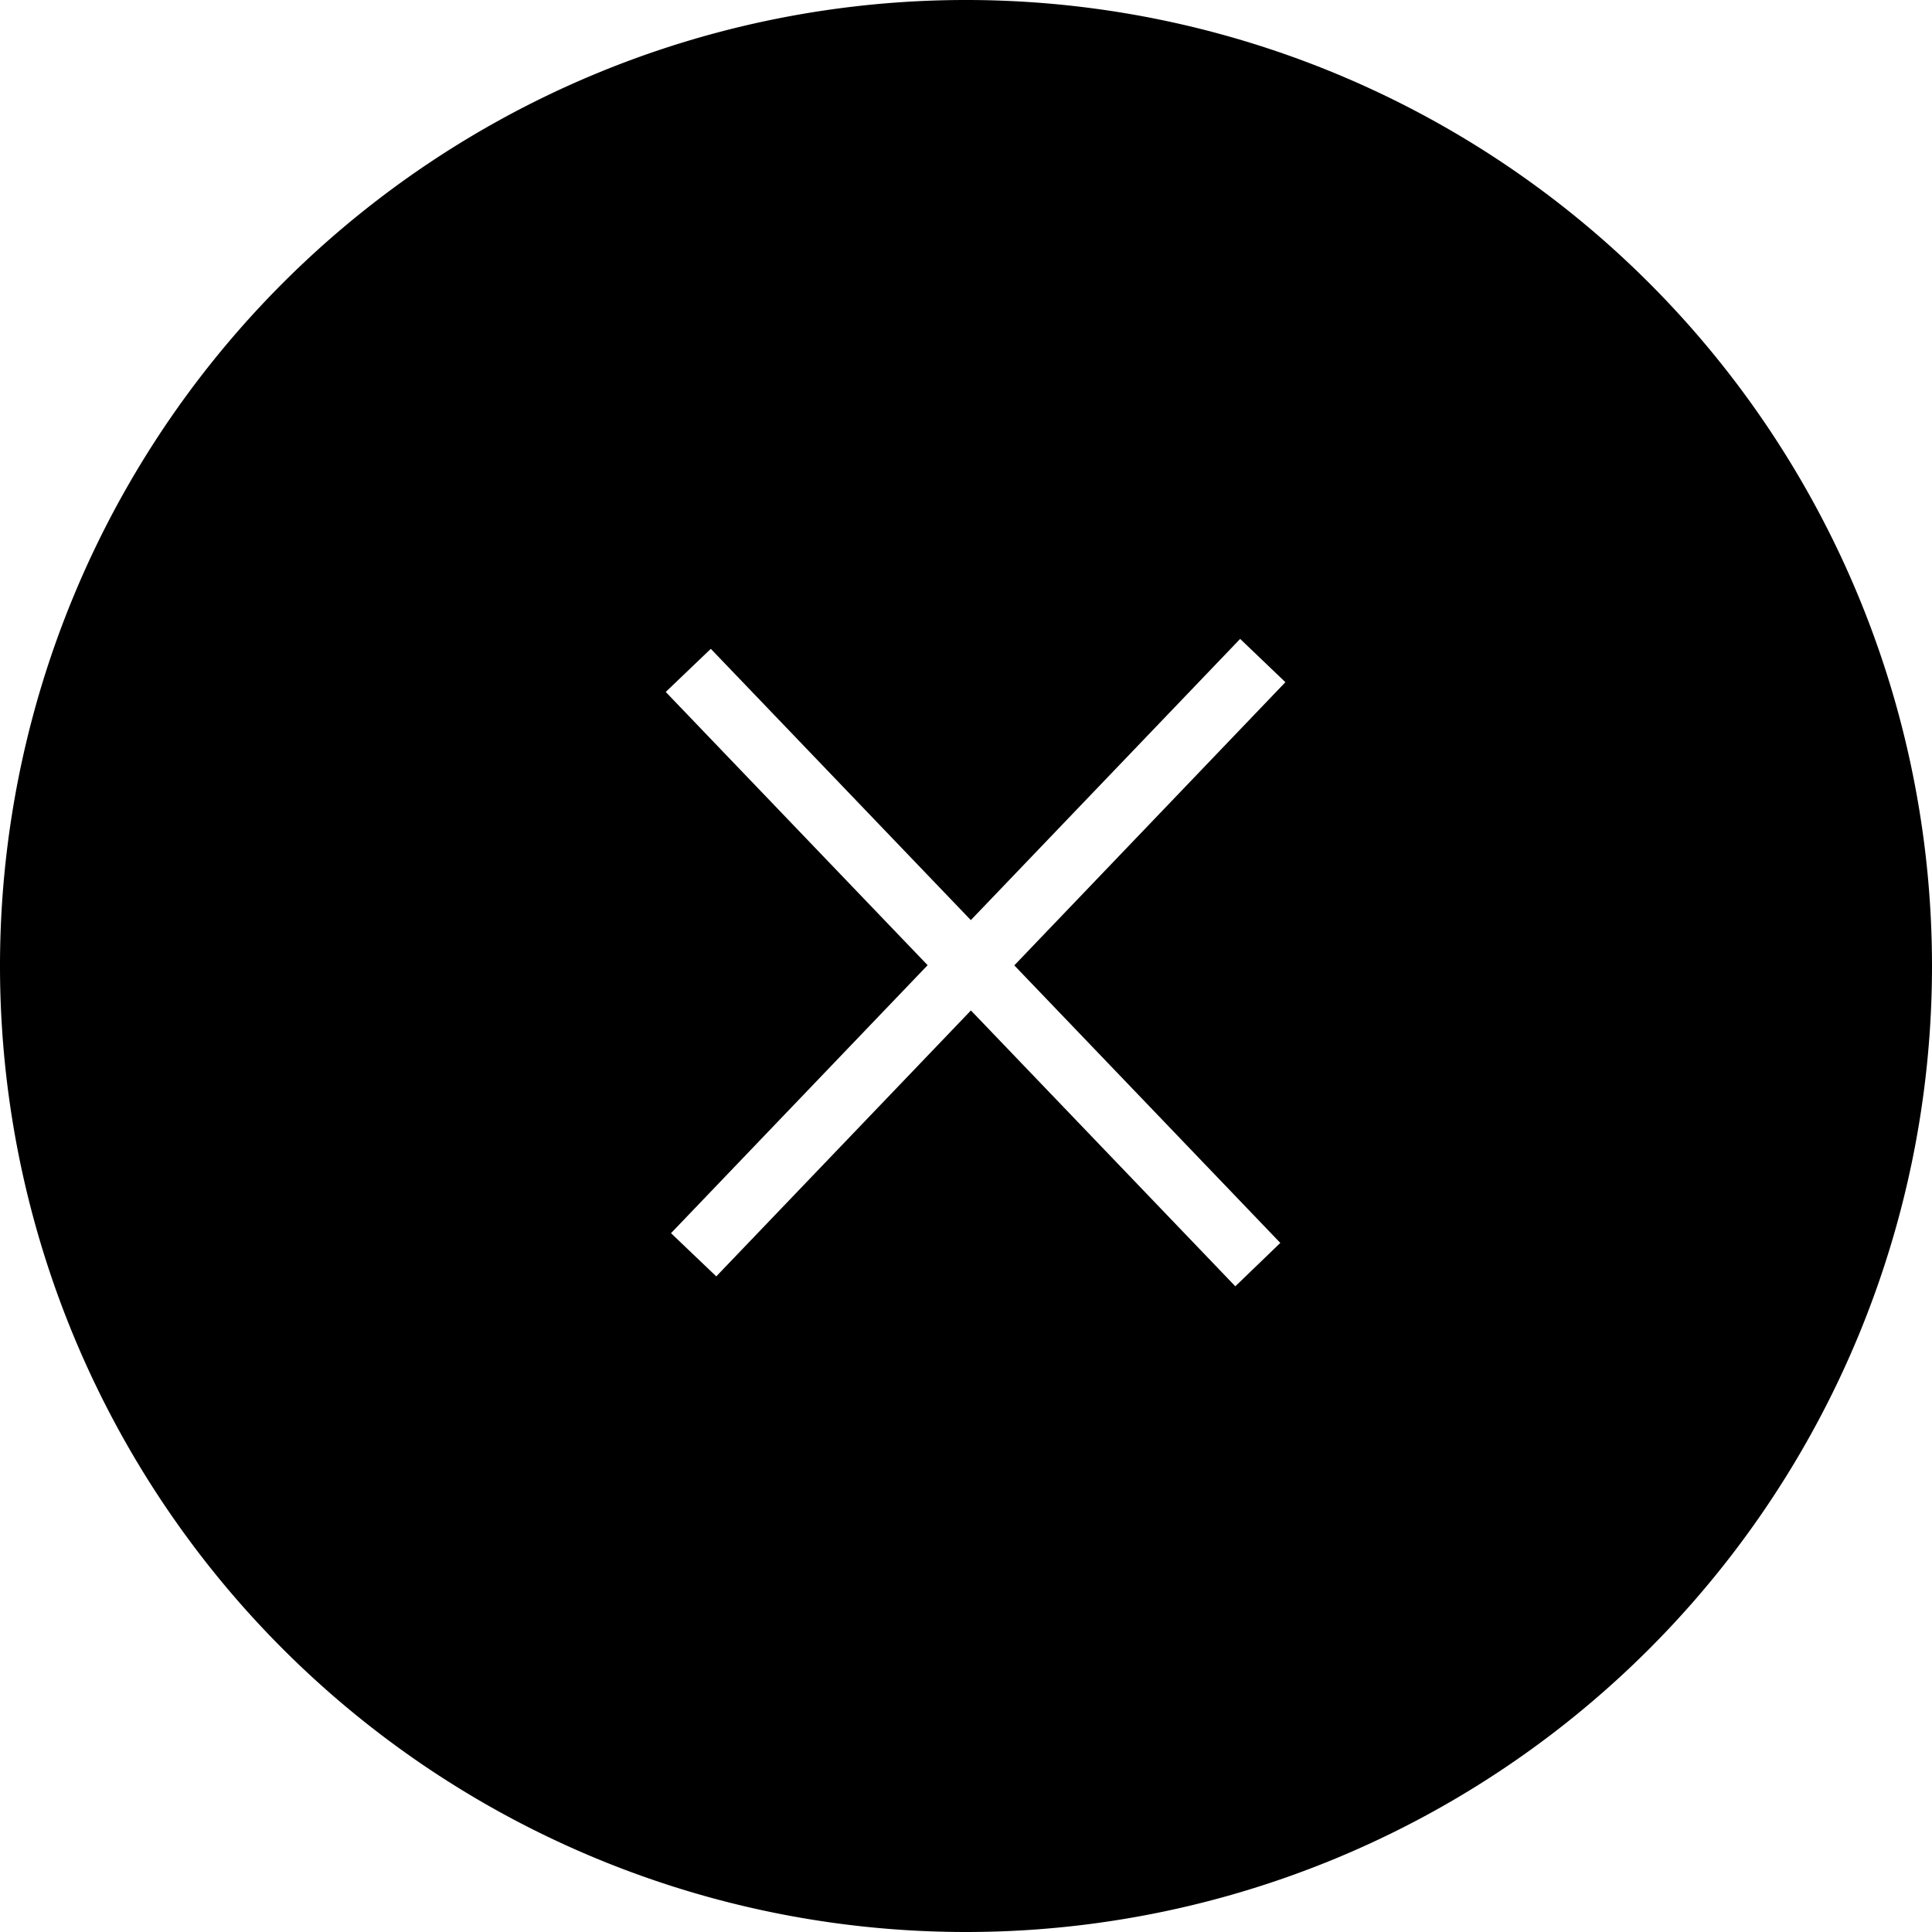 <svg xmlns="http://www.w3.org/2000/svg" height="21.6" viewBox="0 0 21.6 21.6" width="21.6">
  <path d="M 10.801 0 A 10.8 10.8 0 0 0 0 10.801 A 10.8 10.8 0 0 0 10.801 21.6 A 10.8 10.8 0 0 0 21.6 10.801 A 10.8 10.8 0 0 0 10.801 0 z M 13.865 7.143 L 14.371 7.627 L 11.34 10.793 L 14.314 13.896 L 13.811 14.381 L 10.855 11.297 L 8.008 14.27 L 7.502 13.787 L 10.371 10.791 L 7.443 7.736 L 7.947 7.254 L 10.854 10.287 L 13.865 7.143 z " class="circle2" fill="#000"/>
</svg>